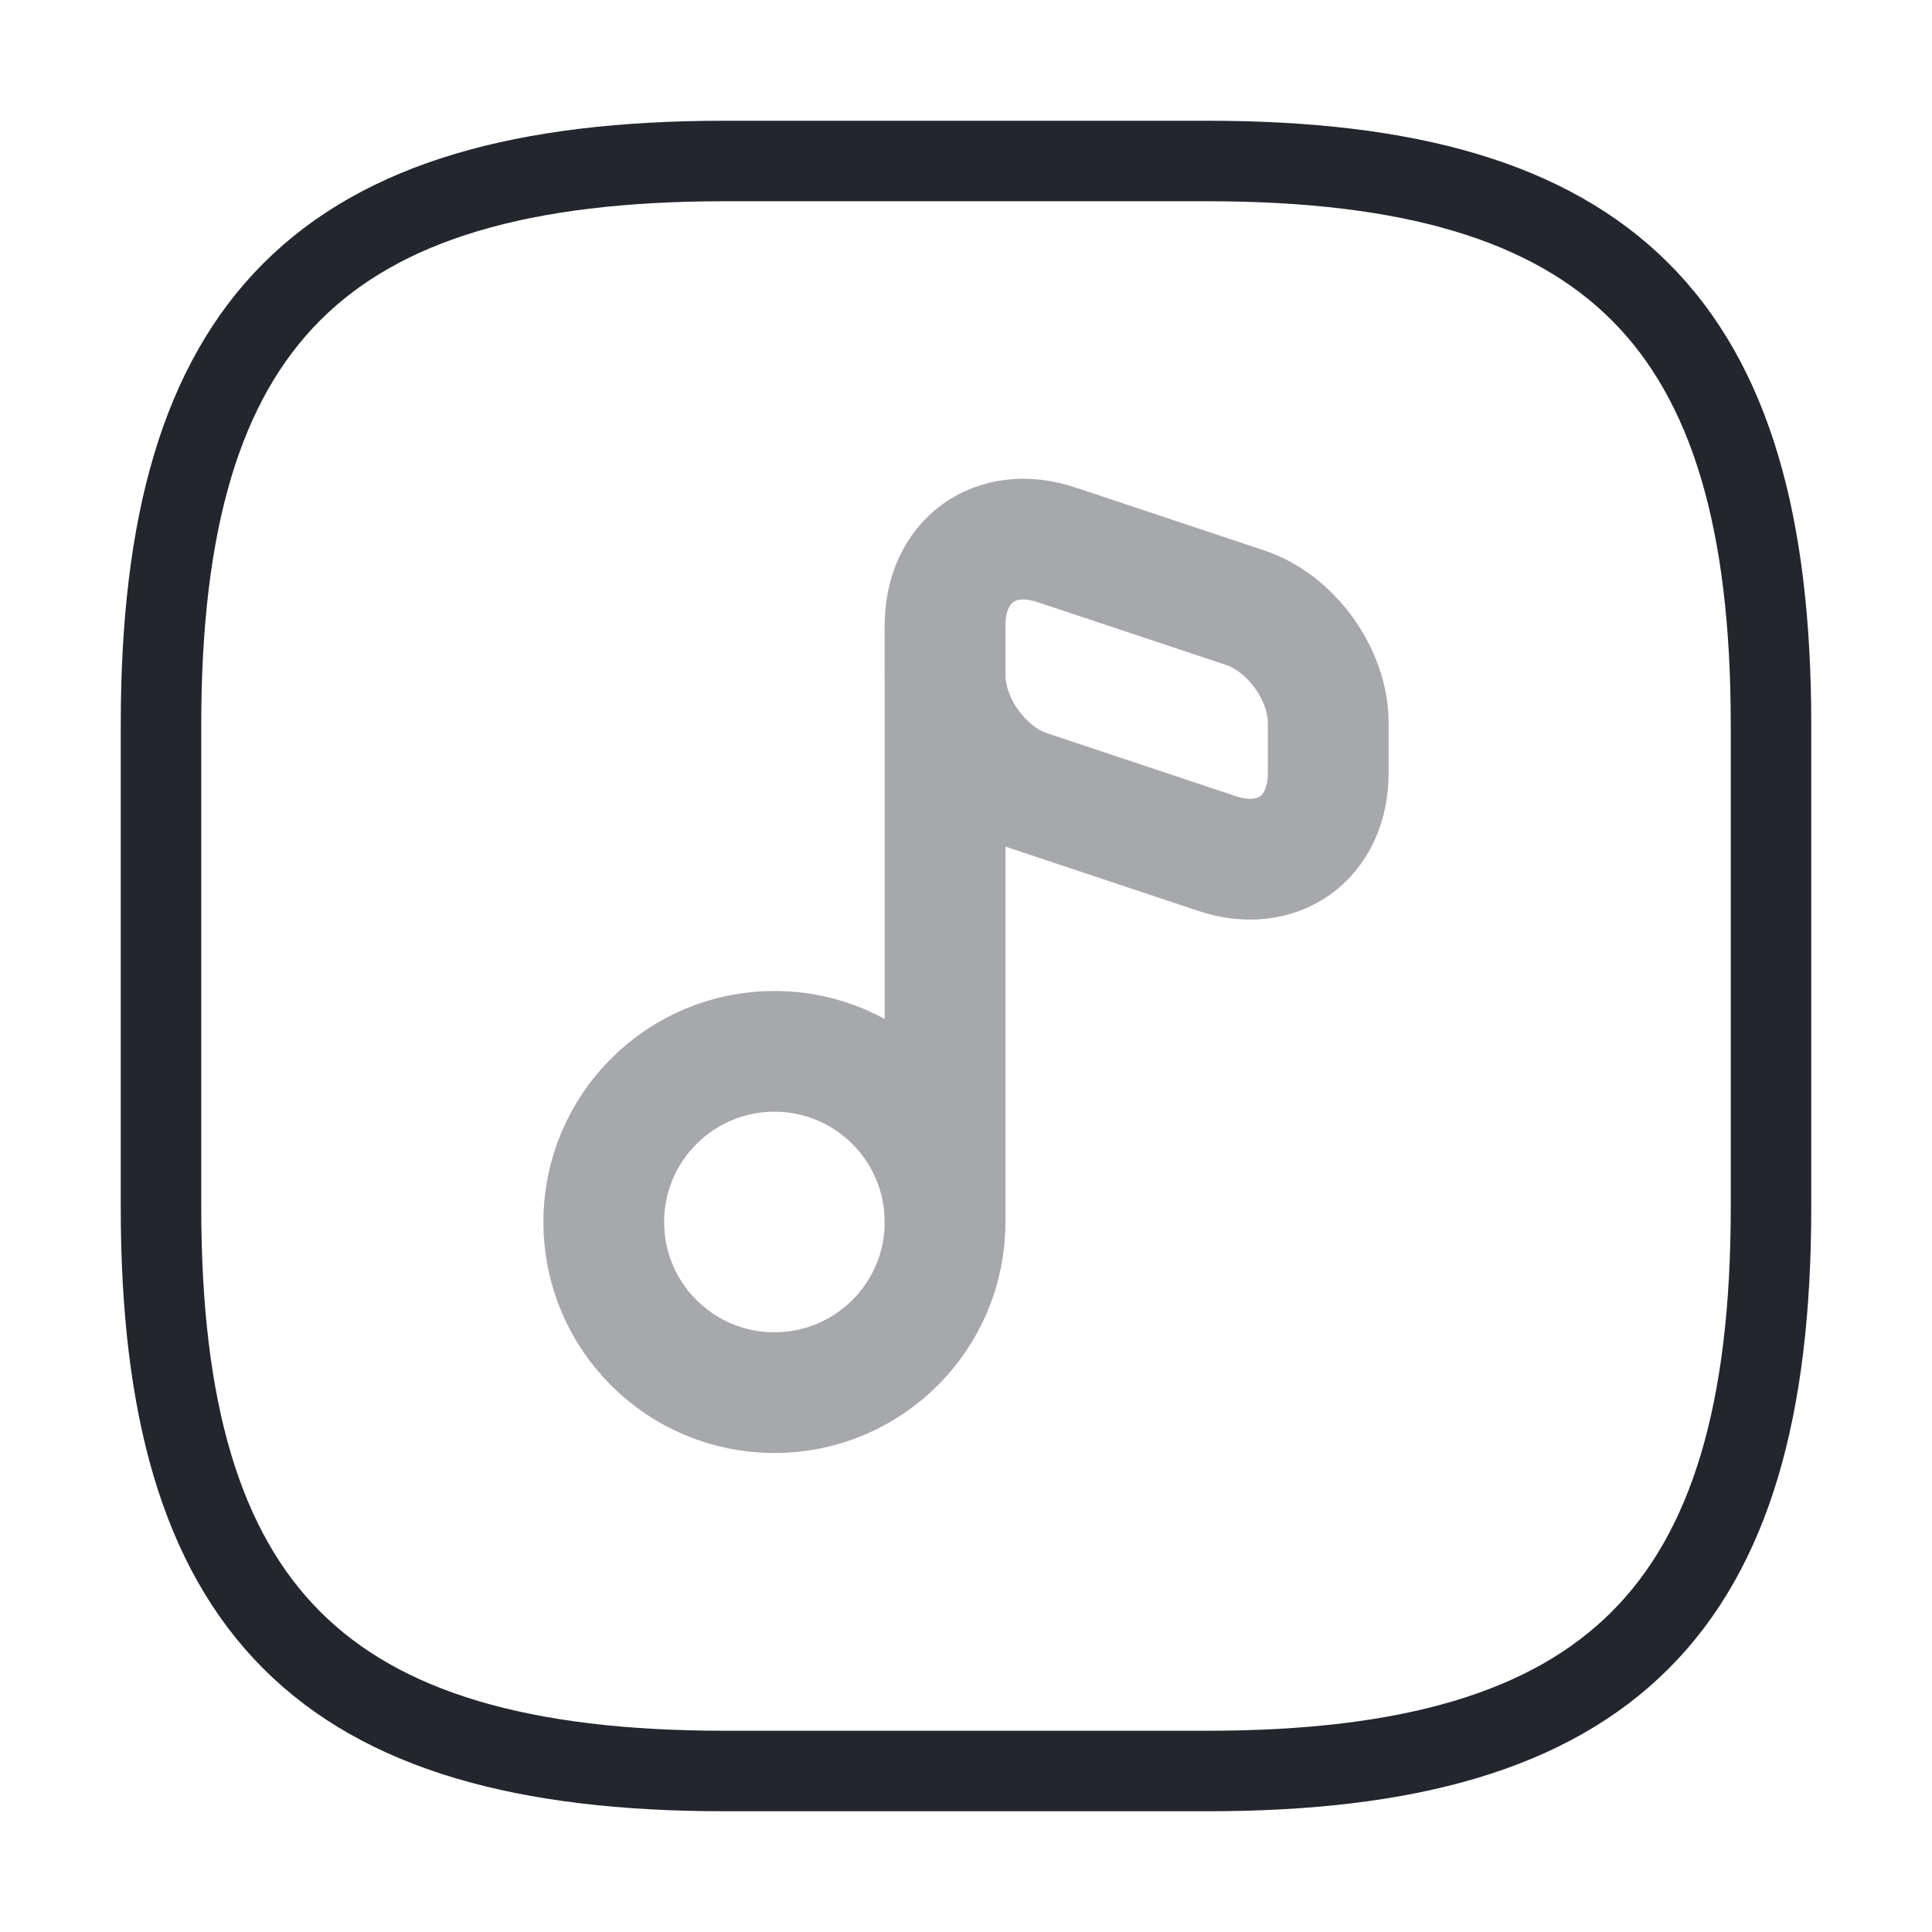 <svg width="24" height="24" viewBox="0 0 24 24" fill="none" xmlns="http://www.w3.org/2000/svg">
<path d="M22 15V9C22 4 20 2 15 2H9C4 2 2 4 2 9V15C2 20 4 22 9 22H15C20 22 22 20 22 15Z" stroke="#24262D" stroke-linecap="round" stroke-linejoin="round"/>
<g opacity="0.4">
<path d="M9.62 17.3C10.791 17.3 11.74 16.351 11.74 15.181C11.74 14.01 10.791 13.06 9.62 13.06C8.449 13.06 7.5 14.01 7.5 15.181C7.5 16.351 8.449 17.3 9.62 17.3Z" stroke="#24262D" stroke-width="1.5" stroke-linecap="round" stroke-linejoin="round"/>
<path d="M11.74 15.18V7.77" stroke="#24262D" stroke-width="1.5" stroke-linecap="round" stroke-linejoin="round"/>
<path d="M13.13 6.77L15.47 7.55C16.04 7.74 16.5 8.38 16.5 8.98V9.6C16.5 10.41 15.87 10.86 15.11 10.6L12.77 9.82C12.2 9.63 11.74 8.99 11.74 8.39V7.77C11.74 6.97 12.36 6.51 13.13 6.77Z" stroke="#24262D" stroke-width="1.5" stroke-linecap="round" stroke-linejoin="round"/>
</g>
</svg>
